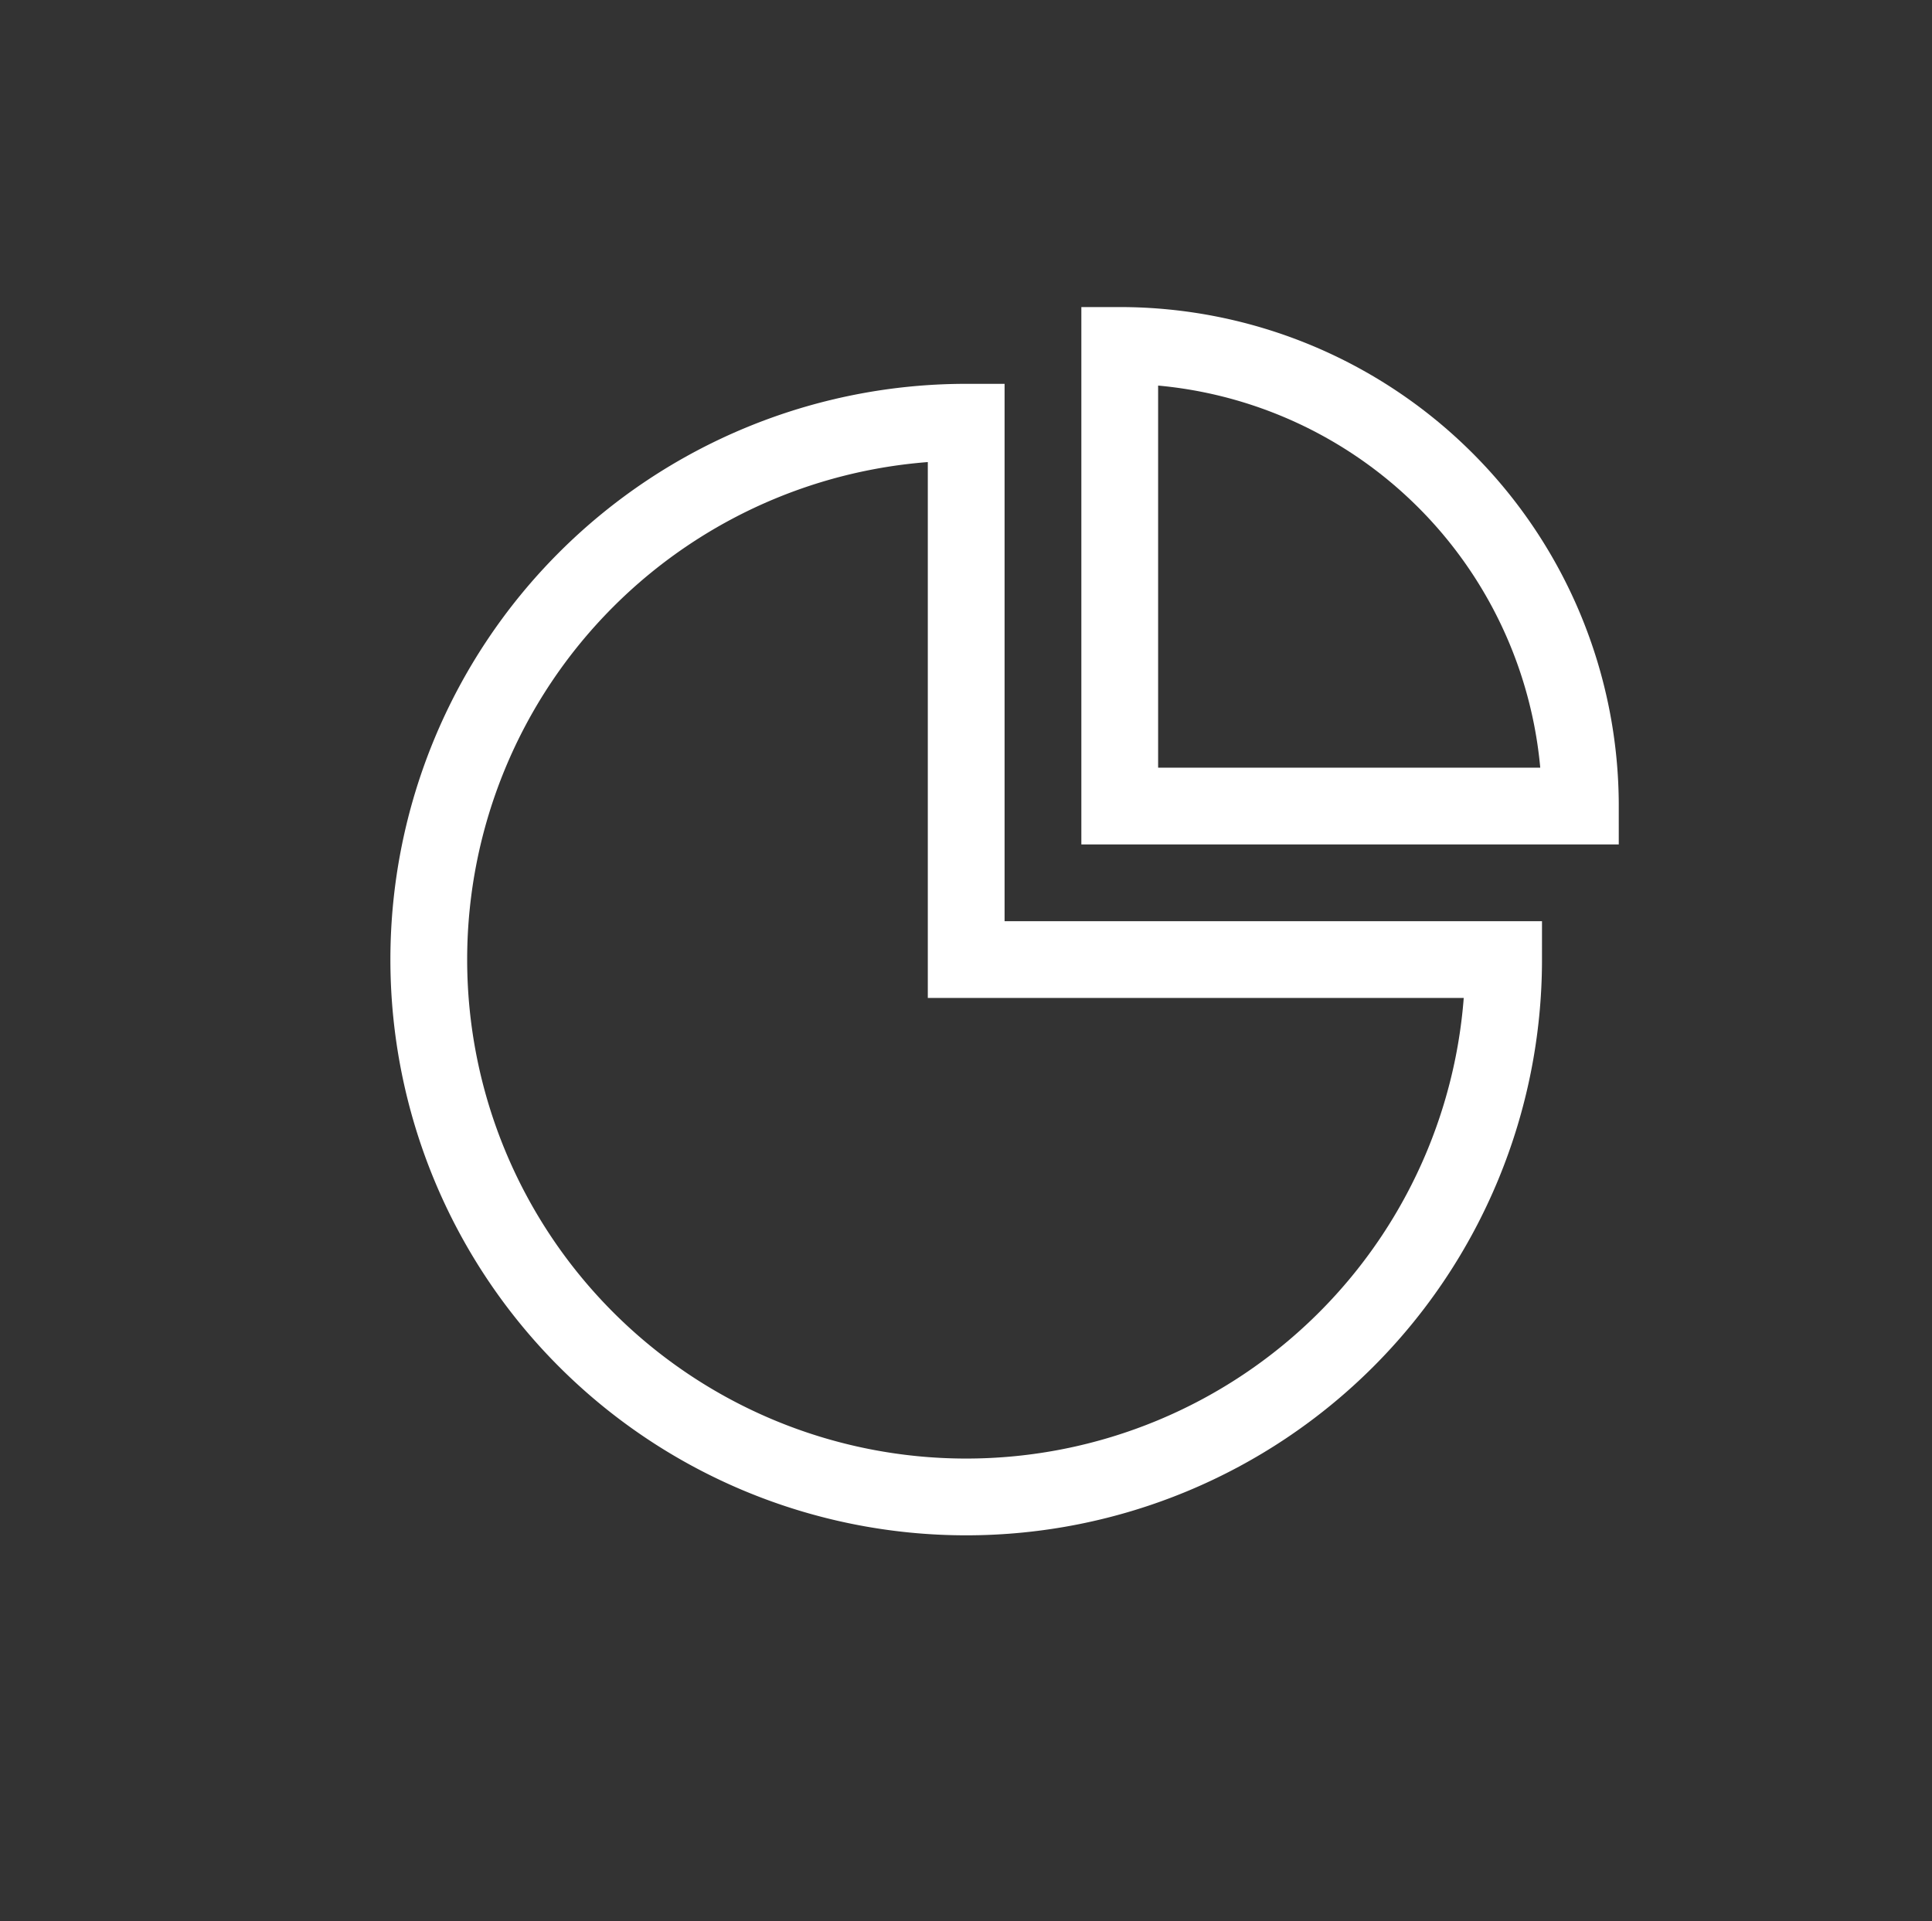 <svg id="Layer_1" data-name="Layer 1" xmlns="http://www.w3.org/2000/svg" viewBox="0 0 50.33 50.05"><rect x="0" y="0" width="50.33" height="50.05" fill="#333333" stroke="none"/><defs><style>.cls-1{fill:none;stroke:#fff;stroke-miterlimit:10;stroke-width:2px;}</style></defs><title>graph-pie</title><path class="cls-1" d="M29.17,21V9a12,12,0,0,1,12,12Z"/><path class="cls-1" d="M25.17,25V11a14,14,0,1,0,14,14Z"/></svg>